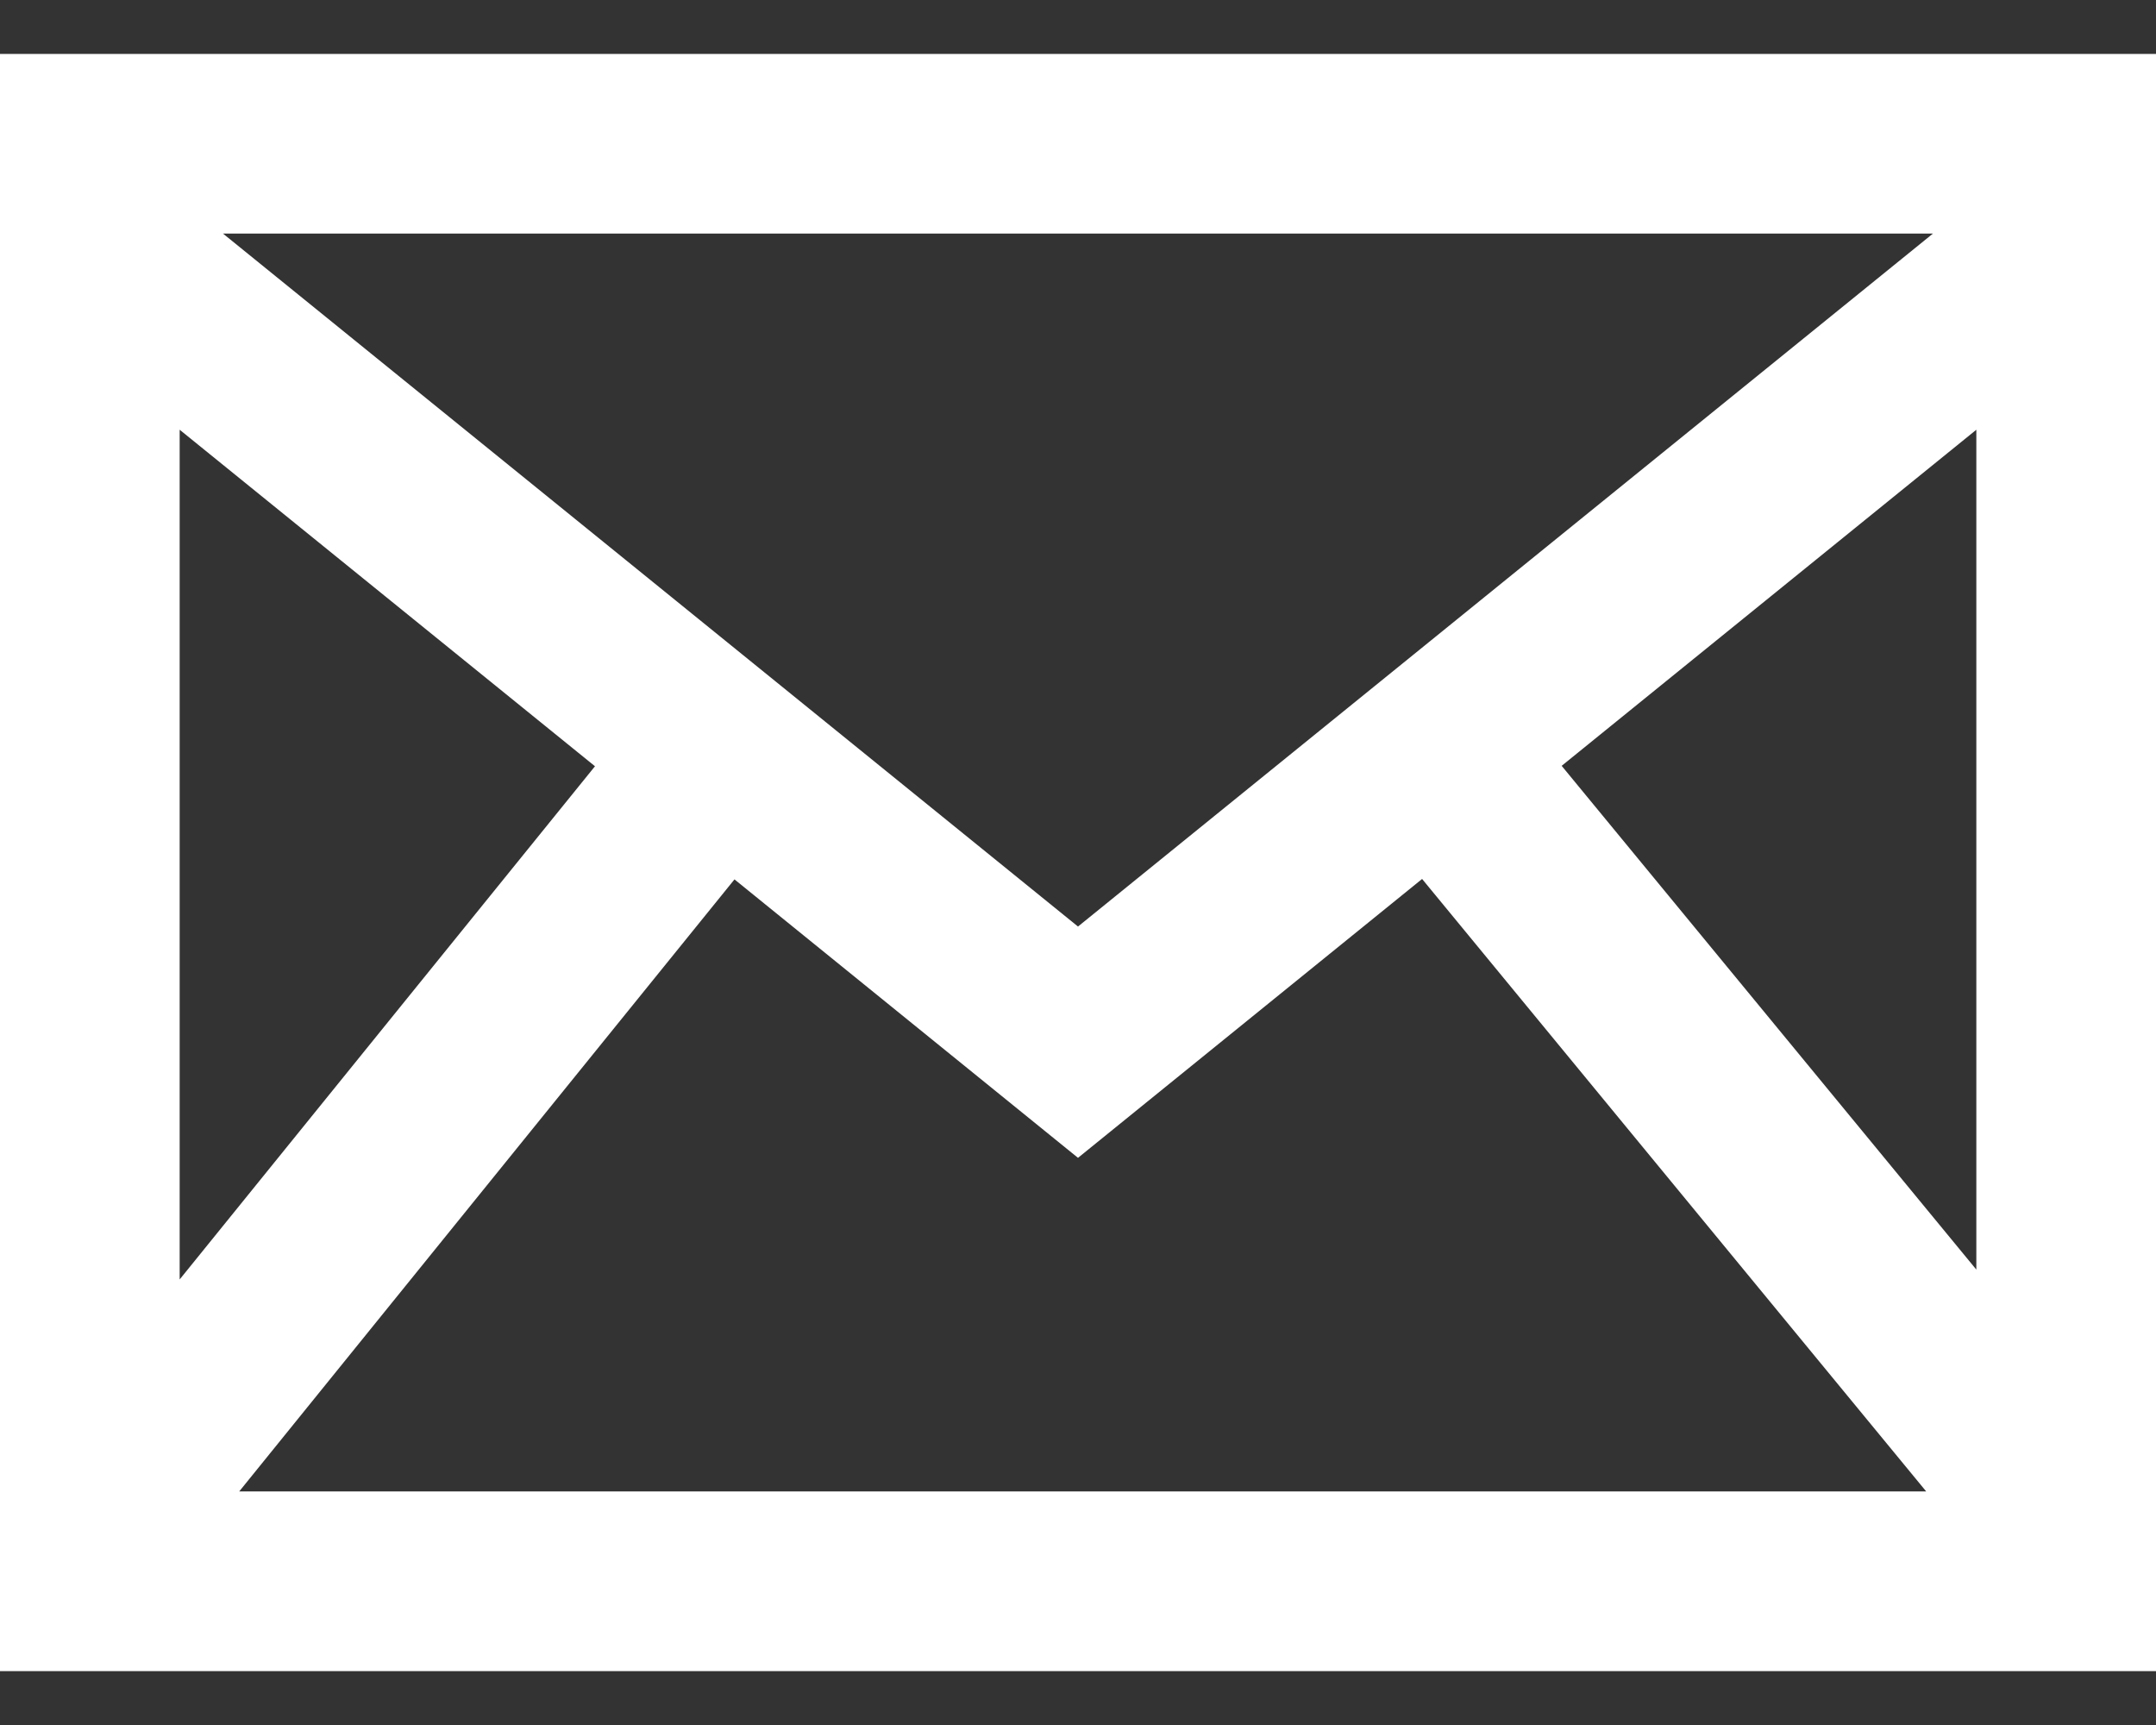 <svg width="30" height="24" viewBox="0 0 30 24" fill="none" xmlns="http://www.w3.org/2000/svg">
<rect x="0" y="0" width="30" height="24" fill="#333333" stroke="none"/>
<path d="M0 0.75V23.25H30V0.75H0ZM8.279 10.661L2.5 17.801V5.979L8.279 10.661V10.661ZM3.103 3.25H26.896L15 12.891L3.103 3.25V3.25ZM10.22 12.235L15 16.109L19.788 12.229L26.802 20.75H3.329L10.22 12.235ZM21.73 10.655L27.5 5.979V17.664L21.73 10.655Z" fill="white"/>
</svg>
